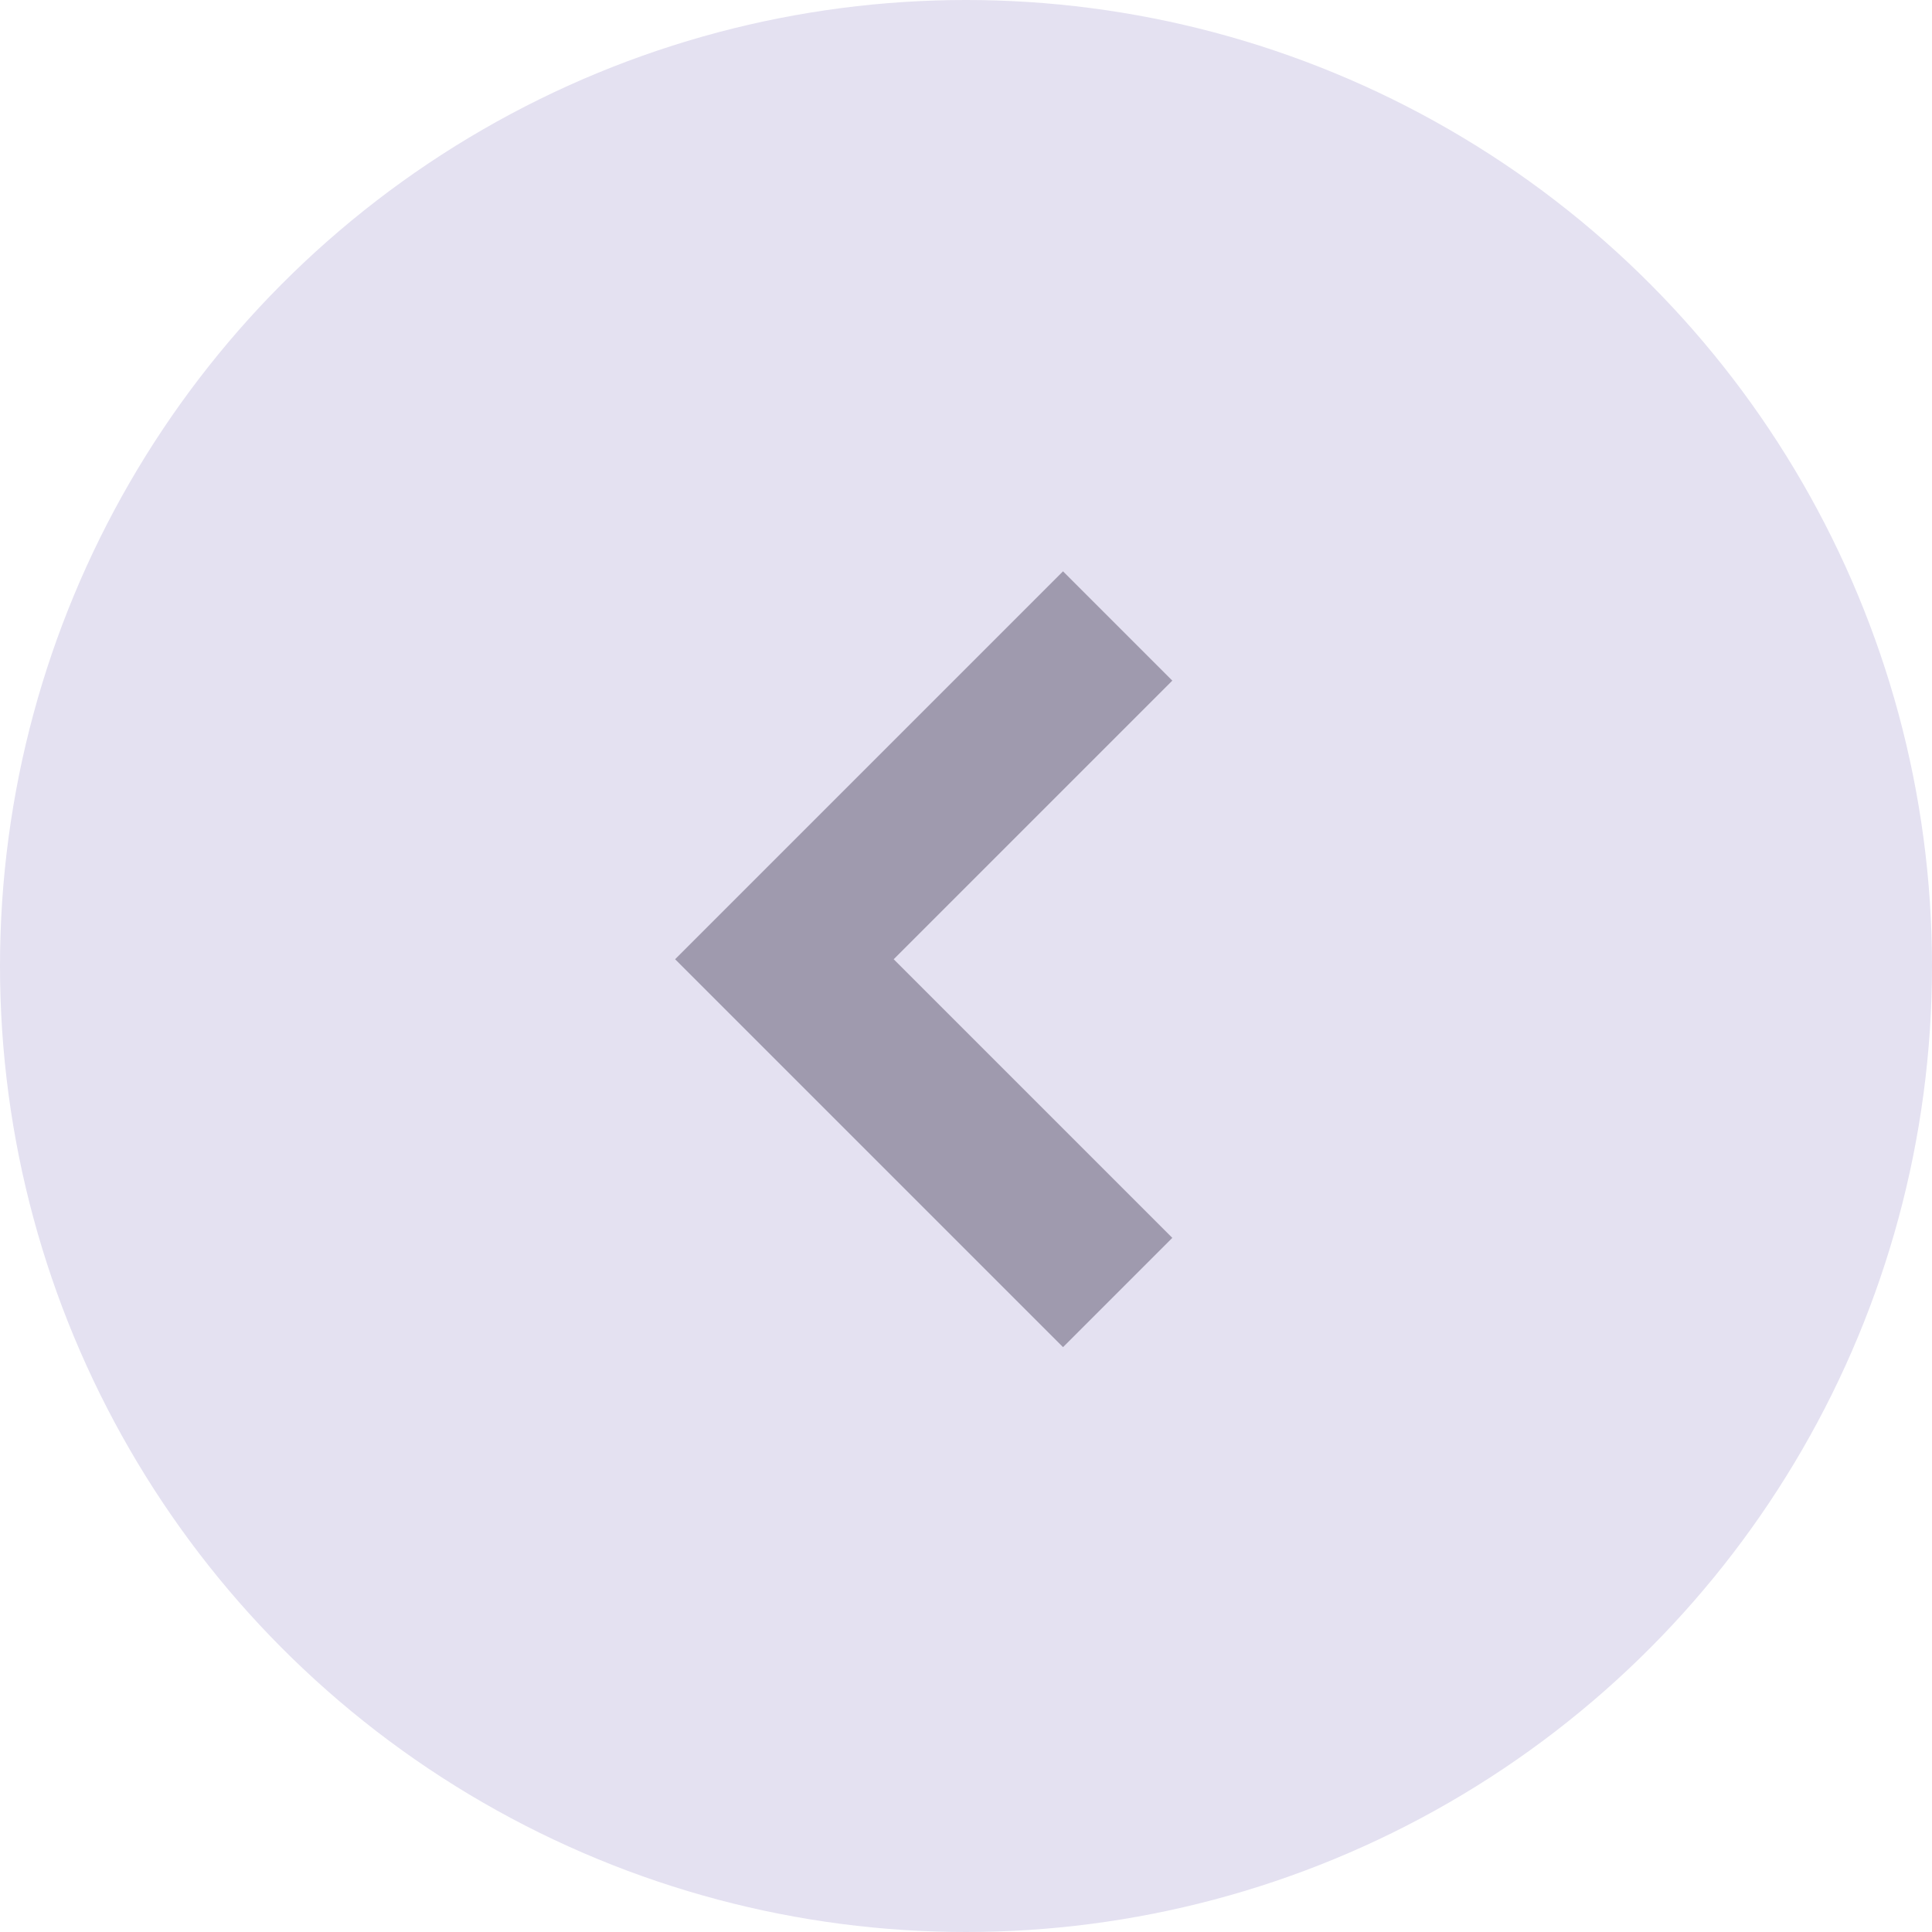 <svg id="bt_page_l_o" xmlns="http://www.w3.org/2000/svg" width="100" height="100" viewBox="0 0 100 100">
  <circle id="타원_1" data-name="타원 1" cx="50" cy="50" r="50" fill="#e4e1f1"/>
  <path id="패스_1" data-name="패스 1" d="M0,24.395H24.395V0" transform="translate(75.1 49.65) rotate(135)" fill="none" stroke="#9f9aae" stroke-width="8"/>
</svg>
